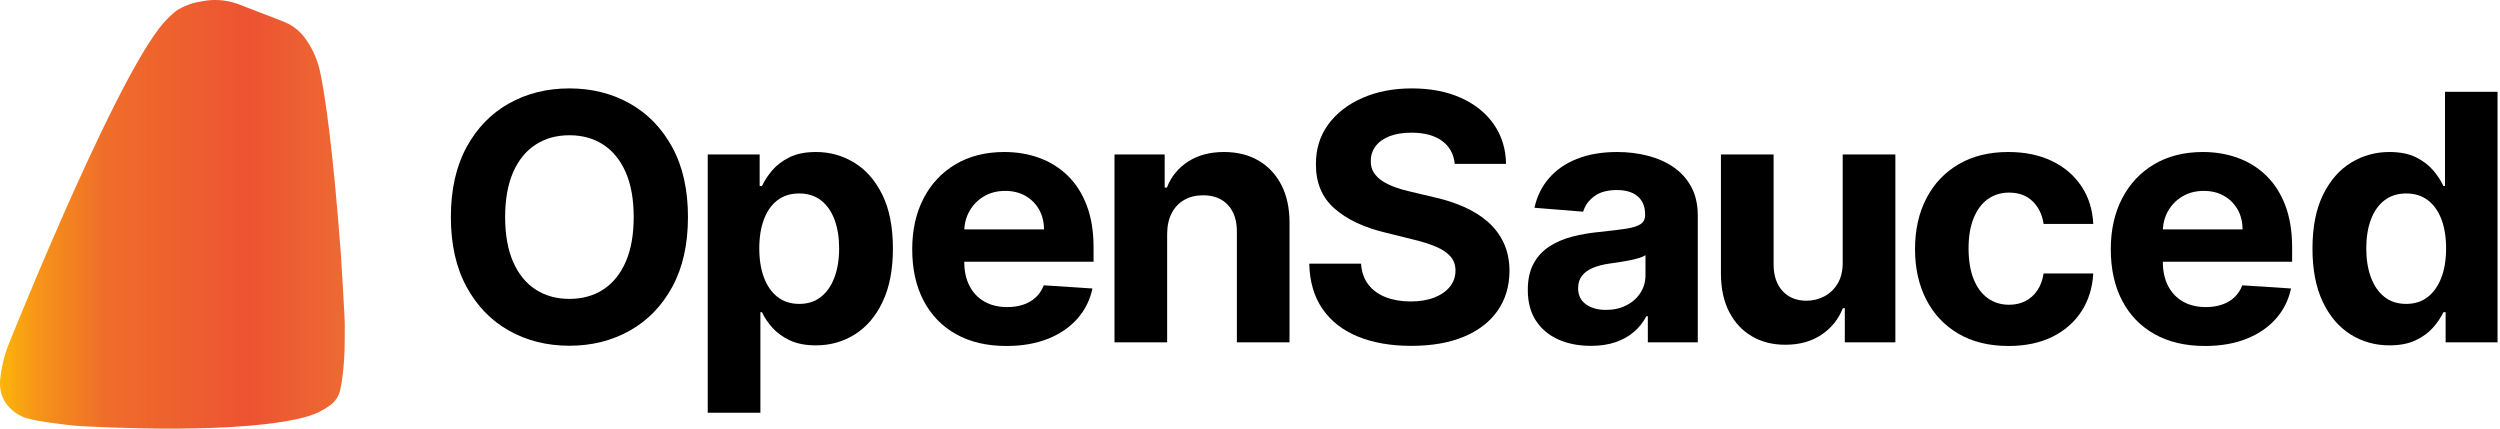 <svg width="1429" height="245" viewBox="0 0 1429 245" fill="none" xmlns="http://www.w3.org/2000/svg">
<g clip-path="url(#clip0_3205_245)">
<path d="M194.82 144.832C195.047 149.653 197.141 181.136 197.078 186.04C197.016 190.943 197.078 195.476 196.954 200.195C196.767 206.264 196.227 212.318 195.337 218.326C195.088 219.871 194.798 221.395 194.467 222.92C193.62 226.615 191.399 229.854 188.249 231.986C184.659 234.535 180.687 236.504 176.477 237.817C139.715 248.67 57.124 244.219 44.019 243.429C42.95 243.365 41.905 243.27 40.843 243.138C33.795 242.266 17.968 240.595 12.831 238.178C8.557 236.167 4.731 233.121 2.463 229.01C1.751 227.719 1.167 226.357 0.724 224.94C0.045 222.248 -0.159 219.459 0.123 216.697C0.712 211.02 1.925 205.424 3.739 200.014C4.178 198.705 4.684 197.424 5.204 196.146C12.591 177.982 70.693 34.602 96 10.421C96.605 9.843 99.534 6.811 101.986 5.401C107.01 2.512 111.307 1.306 117.057 0.462H117.264L118.134 0.297C124.447 -0.491 130.857 0.295 136.787 2.584C145.907 6.169 160.477 11.629 163.047 12.762C167.728 14.777 171.748 18.052 174.653 22.22C174.963 22.66 175.269 23.104 175.571 23.549C179.291 29.03 181.778 35.209 183.111 41.678C185.822 54.834 190.194 83.622 194.82 144.832Z" fill="url(#paint0_linear_3205_245)"/>
<path d="M393.241 124.076C393.241 139.69 390.262 152.973 384.303 163.924C378.344 174.877 370.241 183.231 359.996 188.987C349.75 194.743 338.245 197.62 325.48 197.62C312.62 197.62 301.079 194.731 290.857 188.951C280.635 183.173 272.556 174.806 266.621 163.854C260.686 152.902 257.719 139.643 257.719 124.076C257.719 108.51 260.686 95.182 266.621 84.229C272.557 73.278 280.635 64.924 290.857 59.167C301.079 53.412 312.62 50.534 325.48 50.534C338.245 50.534 349.75 53.412 359.996 59.167C370.242 64.924 378.344 73.278 384.303 84.229C390.262 95.182 393.241 108.465 393.241 124.076ZM362.223 124.076C362.223 113.964 360.703 105.435 357.664 98.49C354.626 91.547 350.352 86.281 344.84 82.691C339.329 79.103 332.875 77.308 325.479 77.308C318.084 77.308 311.63 79.103 306.119 82.691C300.607 86.28 296.332 91.546 293.294 98.49C290.255 105.435 288.736 113.964 288.736 124.076C288.736 134.189 290.255 142.72 293.294 149.663C296.332 156.608 300.607 161.874 306.119 165.462C311.63 169.051 318.083 170.846 325.479 170.846C332.876 170.846 339.329 169.052 344.84 165.462C350.351 161.875 354.626 156.608 357.664 149.663C360.703 142.72 362.223 134.191 362.223 124.076Z" fill="black"/>
<path d="M404.541 235.928V88.283H434.217V106.319H435.561C436.878 103.43 438.798 100.482 441.318 97.476C443.838 94.469 447.136 91.953 451.21 89.926C455.285 87.898 460.361 86.885 466.438 86.885C474.352 86.885 481.652 88.924 488.342 93.002C495.03 97.08 500.377 103.208 504.381 111.387C508.384 119.567 510.387 129.808 510.387 142.112C510.387 154.091 508.444 164.192 504.558 172.417C500.671 180.643 495.395 186.865 488.731 191.083C482.064 195.301 474.609 197.409 466.367 197.409C460.525 197.409 455.567 196.453 451.493 194.542C447.418 192.632 444.086 190.22 441.494 187.307C438.903 184.395 436.925 181.447 435.56 178.464H434.641V235.928H404.541ZM434.006 141.972C434.006 148.358 434.9 153.926 436.69 158.68C438.48 163.434 441.071 167.129 444.463 169.76C447.855 172.394 451.976 173.71 456.828 173.71C461.727 173.71 465.873 172.371 469.265 169.69C472.655 167.011 475.235 163.283 477.001 158.506C478.767 153.728 479.651 148.218 479.651 141.972C479.651 135.774 478.779 130.322 477.036 125.614C475.293 120.907 472.726 117.225 469.334 114.568C465.943 111.912 461.775 110.584 456.827 110.584C451.928 110.584 447.794 111.865 444.426 114.428C441.058 116.993 438.479 120.627 436.69 125.334C434.899 130.042 434.006 135.587 434.006 141.972Z" fill="black"/>
<path d="M575.265 197.758C564.102 197.758 554.503 195.51 546.473 191.012C538.441 186.515 532.258 180.13 527.925 171.857C523.59 163.584 521.424 153.786 521.424 142.461C521.424 131.416 523.591 121.723 527.925 113.38C532.258 105.038 538.37 98.536 546.261 93.875C554.15 89.216 563.419 86.885 574.064 86.885C581.223 86.885 587.902 88.015 594.097 90.275C600.289 92.536 605.707 95.927 610.347 100.447C614.987 104.967 618.602 110.642 621.194 117.469C623.784 124.298 625.08 132.279 625.08 141.413V149.592H533.437V131.136H596.746C596.746 126.85 595.803 123.051 593.92 119.742C592.036 116.433 589.434 113.834 586.113 111.947C582.791 110.059 578.941 109.116 574.56 109.116C569.99 109.116 565.951 110.153 562.442 112.226C558.932 114.302 556.189 117.074 554.21 120.545C552.232 124.018 551.218 127.875 551.173 132.115V149.662C551.173 154.975 552.172 159.566 554.175 163.434C556.177 167.302 559.015 170.285 562.689 172.382C566.364 174.48 570.72 175.527 575.762 175.527C579.105 175.527 582.168 175.063 584.947 174.13C587.725 173.198 590.106 171.8 592.084 169.935C594.062 168.072 595.57 165.787 596.607 163.084L624.446 164.901C623.032 171.519 620.147 177.287 615.79 182.203C611.432 187.122 605.828 190.942 598.974 193.668C592.12 196.395 584.214 197.758 575.265 197.758Z" fill="black"/>
<path d="M667.143 133.583V195.661H637.043V88.283H665.729V107.227H667.002C669.404 100.983 673.431 96.032 679.084 92.373C684.737 88.715 691.591 86.885 699.645 86.885C707.182 86.885 713.754 88.517 719.359 91.778C724.964 95.041 729.323 99.69 732.432 105.725C735.541 111.761 737.094 118.95 737.094 127.291V195.661H706.995V132.604C707.041 126.033 705.345 120.894 701.907 117.19C698.467 113.484 693.734 111.631 687.705 111.631C683.653 111.631 680.084 112.495 677.001 114.219C673.914 115.943 671.511 118.448 669.794 121.733C668.073 125.019 667.19 128.969 667.143 133.583Z" fill="black"/>
<path d="M831.534 93.666C830.968 88.028 828.542 83.646 824.255 80.523C819.969 77.402 814.151 75.84 806.803 75.84C801.809 75.84 797.593 76.528 794.154 77.902C790.716 79.277 788.089 81.177 786.276 83.599C784.463 86.023 783.556 88.772 783.556 91.848C783.461 94.412 784.016 96.649 785.216 98.56C786.417 100.471 788.078 102.114 790.198 103.488C792.318 104.863 794.766 106.051 797.546 107.053C800.325 108.056 803.293 108.906 806.449 109.605L819.451 112.681C825.763 114.079 831.556 115.943 836.832 118.273C842.108 120.604 846.677 123.471 850.54 126.872C854.402 130.275 857.405 134.282 859.549 138.897C861.692 143.51 862.787 148.8 862.835 154.765C862.787 163.527 860.539 171.112 856.087 177.52C851.636 183.929 845.23 188.892 836.868 192.411C828.507 195.929 818.437 197.688 806.662 197.688C794.979 197.688 784.817 195.916 776.172 192.375C767.528 188.834 760.792 183.578 755.964 176.611C751.135 169.644 748.604 161.01 748.368 150.71H777.974C778.303 155.511 779.705 159.508 782.178 162.699C784.652 165.892 787.972 168.292 792.141 169.9C796.31 171.508 801.032 172.312 806.308 172.312C811.489 172.312 816 171.566 819.839 170.074C823.678 168.583 826.658 166.509 828.778 163.852C830.898 161.197 831.957 158.144 831.957 154.695C831.957 151.479 831.003 148.776 829.095 146.586C827.188 144.396 824.407 142.531 820.757 140.992C817.106 139.454 812.643 138.056 807.367 136.799L791.611 132.884C779.41 129.947 769.777 125.357 762.711 119.112C755.645 112.866 752.136 104.455 752.183 93.875C752.136 85.206 754.479 77.633 759.213 71.155C763.947 64.677 770.459 59.62 778.751 55.985C787.041 52.35 796.462 50.532 807.014 50.532C817.754 50.532 827.14 52.35 835.172 55.985C843.203 59.62 849.456 64.677 853.931 71.155C858.406 77.633 860.714 85.136 860.856 93.665L831.534 93.666Z" fill="black"/>
<path d="M909.33 197.688C902.405 197.688 896.234 196.488 890.818 194.088C885.4 191.688 881.125 188.123 877.993 183.392C874.86 178.662 873.294 172.756 873.294 165.67C873.294 159.705 874.4 154.695 876.614 150.64C878.828 146.586 881.843 143.324 885.659 140.854C889.474 138.384 893.82 136.52 898.695 135.261C903.57 134.004 908.693 133.118 914.063 132.605C920.375 131.953 925.463 131.335 929.326 130.752C933.187 130.17 935.99 129.297 937.734 128.131C939.475 126.966 940.348 125.242 940.348 122.957V122.538C940.348 118.111 938.946 114.686 936.144 112.262C933.341 109.84 929.372 108.627 924.238 108.627C918.82 108.627 914.51 109.804 911.307 112.157C908.103 114.511 905.983 117.459 904.948 121L877.108 118.764C878.521 112.24 881.3 106.588 885.447 101.811C889.591 97.034 894.95 93.352 901.521 90.766C908.092 88.178 915.712 86.886 924.379 86.886C930.408 86.886 936.19 87.585 941.726 88.983C947.26 90.381 952.183 92.548 956.493 95.484C960.804 98.421 964.206 102.184 966.704 106.774C969.199 111.366 970.449 116.853 970.449 123.238V195.662H941.902V180.771H941.054C939.312 184.128 936.98 187.075 934.059 189.615C931.138 192.157 927.63 194.136 923.531 195.557C919.433 196.978 914.7 197.688 909.33 197.688ZM917.95 177.135C922.378 177.135 926.288 176.261 929.679 174.513C933.071 172.766 935.731 170.401 937.663 167.418C939.594 164.436 940.56 161.056 940.56 157.282V145.886C939.618 146.493 938.335 147.04 936.71 147.529C935.084 148.019 933.259 148.462 931.234 148.857C929.208 149.254 927.182 149.603 925.157 149.906C923.131 150.209 921.294 150.477 919.647 150.71C916.113 151.224 913.027 152.038 910.39 153.157C907.751 154.275 905.702 155.778 904.243 157.667C902.781 159.553 902.053 161.896 902.053 164.692C902.053 168.747 903.547 171.834 906.54 173.954C909.53 176.075 913.332 177.135 917.95 177.135Z" fill="black"/>
<path d="M1053.29 149.941V88.283H1083.39V195.661H1054.49V176.156H1053.36C1050.91 182.448 1046.84 187.506 1041.17 191.327C1035.49 195.149 1028.57 197.059 1020.43 197.059C1013.17 197.059 1006.79 195.428 1001.28 192.166C995.769 188.903 991.47 184.266 988.385 178.253C985.299 172.241 983.732 165.041 983.686 156.652V88.283H1013.79V151.34C1013.83 157.679 1015.55 162.688 1018.94 166.369C1022.34 170.051 1026.88 171.892 1032.58 171.892C1036.21 171.892 1039.6 171.065 1042.75 169.41C1045.92 167.757 1048.47 165.298 1050.43 162.036C1052.38 158.773 1053.33 154.742 1053.29 149.941Z" fill="black"/>
<path d="M1148.05 197.758C1136.93 197.758 1127.38 195.416 1119.4 190.732C1111.42 186.049 1105.29 179.536 1101.02 171.193C1096.76 162.851 1094.63 153.251 1094.63 142.391C1094.63 131.392 1096.79 121.733 1101.1 113.415C1105.4 105.096 1111.54 98.594 1119.5 93.91C1127.46 89.227 1136.93 86.885 1147.91 86.885C1157.38 86.885 1165.67 88.586 1172.78 91.988C1179.9 95.391 1185.52 100.167 1189.66 106.319C1193.81 112.471 1196.09 119.696 1196.52 127.99H1168.12C1167.32 122.631 1165.21 118.307 1161.8 115.022C1158.38 111.737 1153.92 110.094 1148.41 110.094C1143.74 110.094 1139.68 111.341 1136.22 113.834C1132.75 116.328 1130.05 119.952 1128.12 124.705C1126.2 129.459 1125.23 135.215 1125.23 141.972C1125.23 148.824 1126.19 154.649 1128.09 159.449C1129.99 164.25 1132.7 167.908 1136.18 170.425C1139.67 172.941 1143.74 174.2 1148.41 174.2C1151.85 174.2 1154.94 173.501 1157.69 172.102C1160.45 170.705 1162.74 168.666 1164.54 165.985C1166.36 163.306 1167.55 160.078 1168.12 156.304H1196.52C1196.05 164.506 1193.8 171.718 1189.78 177.939C1185.74 184.161 1180.2 189.021 1173.14 192.516C1166.06 196.011 1157.7 197.758 1148.05 197.758Z" fill="black"/>
<path d="M1260.37 197.758C1249.2 197.758 1239.61 195.51 1231.57 191.012C1223.54 186.515 1217.36 180.13 1213.03 171.857C1208.69 163.584 1206.53 153.786 1206.53 142.461C1206.53 131.416 1208.69 121.723 1213.03 113.38C1217.36 105.038 1223.47 98.536 1231.36 93.875C1239.25 89.216 1248.52 86.885 1259.16 86.885C1266.33 86.885 1273 88.015 1279.2 90.275C1285.4 92.536 1290.81 95.927 1295.45 100.447C1300.08 104.967 1303.71 110.642 1306.3 117.469C1308.88 124.298 1310.18 132.279 1310.18 141.413V149.592H1218.54V131.136H1281.84C1281.84 126.85 1280.9 123.051 1279.03 119.742C1277.14 116.433 1274.54 113.834 1271.22 111.947C1267.89 110.059 1264.04 109.116 1259.66 109.116C1255.09 109.116 1251.05 110.153 1247.55 112.226C1244.04 114.302 1241.29 117.074 1239.31 120.545C1237.33 124.018 1236.32 127.875 1236.28 132.115V149.662C1236.28 154.975 1237.27 159.566 1239.28 163.434C1241.28 167.302 1244.12 170.285 1247.79 172.382C1251.47 174.48 1255.83 175.527 1260.87 175.527C1264.21 175.527 1267.27 175.063 1270.04 174.13C1272.83 173.198 1275.21 171.8 1277.19 169.935C1279.16 168.072 1280.67 165.787 1281.71 163.084L1309.55 164.901C1308.14 171.519 1305.25 177.287 1300.89 182.203C1296.53 187.122 1290.93 190.942 1284.08 193.668C1277.22 196.395 1269.32 197.758 1260.37 197.758Z" fill="black"/>
<path d="M1365.84 197.409C1357.59 197.409 1350.14 195.301 1343.47 191.083C1336.81 186.865 1331.53 180.643 1327.64 172.417C1323.76 164.191 1321.81 154.09 1321.81 142.112C1321.81 129.808 1323.82 119.567 1327.83 111.387C1331.83 103.208 1337.17 97.08 1343.83 93.001C1350.5 88.925 1357.8 86.885 1365.77 86.885C1371.84 86.885 1376.92 87.898 1381 89.925C1385.07 91.953 1388.37 94.469 1390.89 97.476C1393.41 100.482 1395.33 103.43 1396.64 106.319H1397.56V52.49H1427.59V195.661H1397.92V178.463H1396.64C1395.23 181.446 1393.24 184.394 1390.67 187.307C1388.11 190.22 1384.78 192.631 1380.71 194.542C1376.64 196.452 1371.68 197.409 1365.84 197.409ZM1375.37 173.71C1380.23 173.71 1384.33 172.394 1387.7 169.761C1391.07 167.128 1393.66 163.434 1395.48 158.68C1397.3 153.926 1398.19 148.358 1398.19 141.971C1398.19 135.586 1397.31 130.042 1395.51 125.334C1393.72 120.627 1391.13 116.993 1387.74 114.428C1384.35 111.865 1380.23 110.584 1375.38 110.584C1370.43 110.584 1366.27 111.912 1362.87 114.568C1359.48 117.224 1356.91 120.907 1355.17 125.614C1353.43 130.322 1352.56 135.774 1352.56 141.971C1352.56 148.218 1353.44 153.728 1355.2 158.505C1356.97 163.283 1359.54 167.011 1362.91 169.69C1366.28 172.371 1370.43 173.71 1375.37 173.71Z" fill="black"/>
</g>
<defs>
<linearGradient id="paint0_linear_3205_245" x1="-0" y1="122.501" x2="197.08" y2="122.501" gradientUnits="userSpaceOnUse">
<stop stop-color="#FCB60A"/>
<stop offset="0.115" stop-color="#F69319"/>
<stop offset="0.305" stop-color="#EF6D2A"/>
<stop offset="0.727" stop-color="#ED5332"/>
<stop offset="1" stop-color="#ED6A32"/>
</linearGradient>
<clipPath id="clip0_3205_245">
<rect width="1429" height="245" fill="white"/>
</clipPath>
</defs>
</svg>
